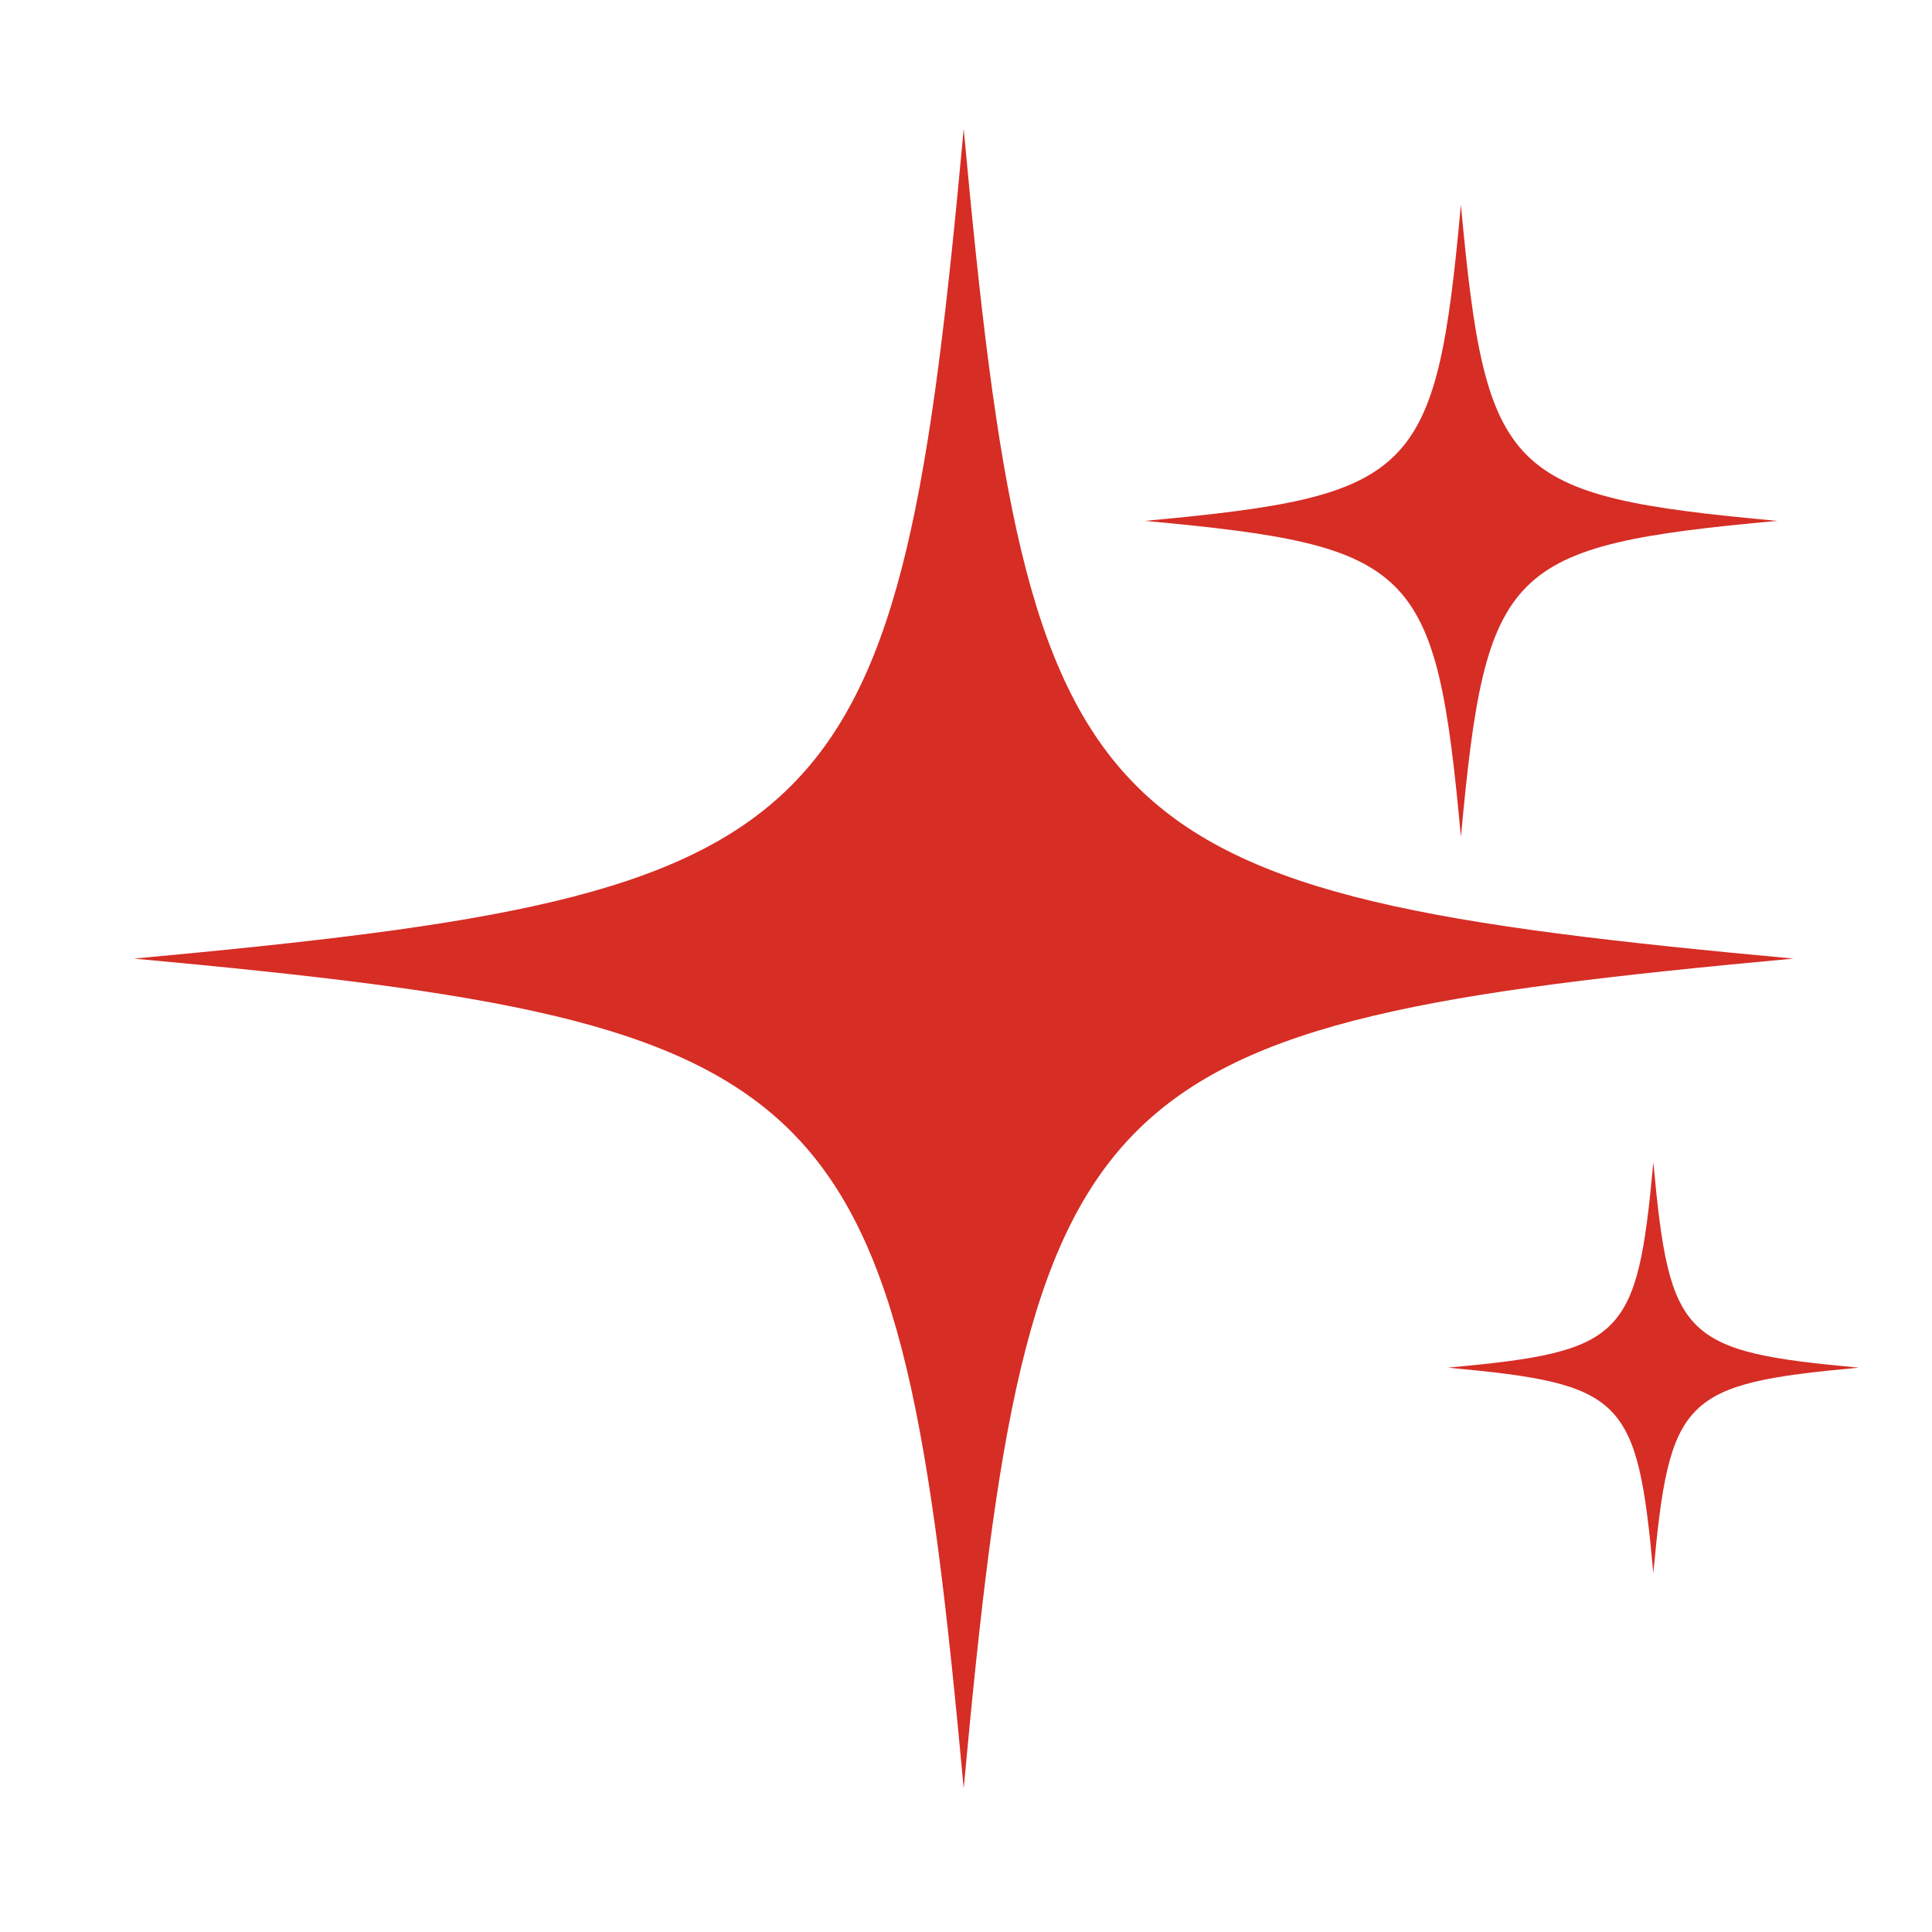 <?xml version="1.0" encoding="iso-8859-1"?>
<!-- Generator: Adobe Illustrator 16.0.3, SVG Export Plug-In . SVG Version: 6.00 Build 0)  -->
<!DOCTYPE svg PUBLIC "-//W3C//DTD SVG 1.1//EN" "http://www.w3.org/Graphics/SVG/1.1/DTD/svg11.dtd">
<svg version="1.1" id="Layer_1" xmlns="http://www.w3.org/2000/svg" xmlns:xlink="http://www.w3.org/1999/xlink" x="0px" y="0px"
	 width="90px" height="90px" viewBox="0 0 90 90" style="enable-background:new 0 0 90 90;" xml:space="preserve">
<g>
	<path style="fill:#D62D25;" d="M83.546,44.655c-33.13,3.051-35.605,5.523-38.653,38.653c-3.05-33.13-5.521-35.602-38.654-38.653
		c33.132-3.05,35.604-5.521,38.654-38.652C47.941,39.134,50.416,41.605,83.546,44.655z"/>
	<path style="fill:#D62D25;" d="M82.781,24.264c-12.621,1.161-13.562,2.102-14.726,14.726c-1.161-12.625-2.102-13.565-14.722-14.726
		c12.621-1.16,13.562-2.105,14.722-14.726C69.219,22.159,70.161,23.104,82.781,24.264z"/>
	<path style="fill:#D62D25;" d="M86.589,63.711c-8.206,0.754-8.816,1.369-9.57,9.571c-0.754-8.202-1.369-8.816-9.571-9.571
		c8.202-0.754,8.816-1.365,9.571-9.57C77.773,62.346,78.384,62.957,86.589,63.711z"/>
</g>
</svg>
